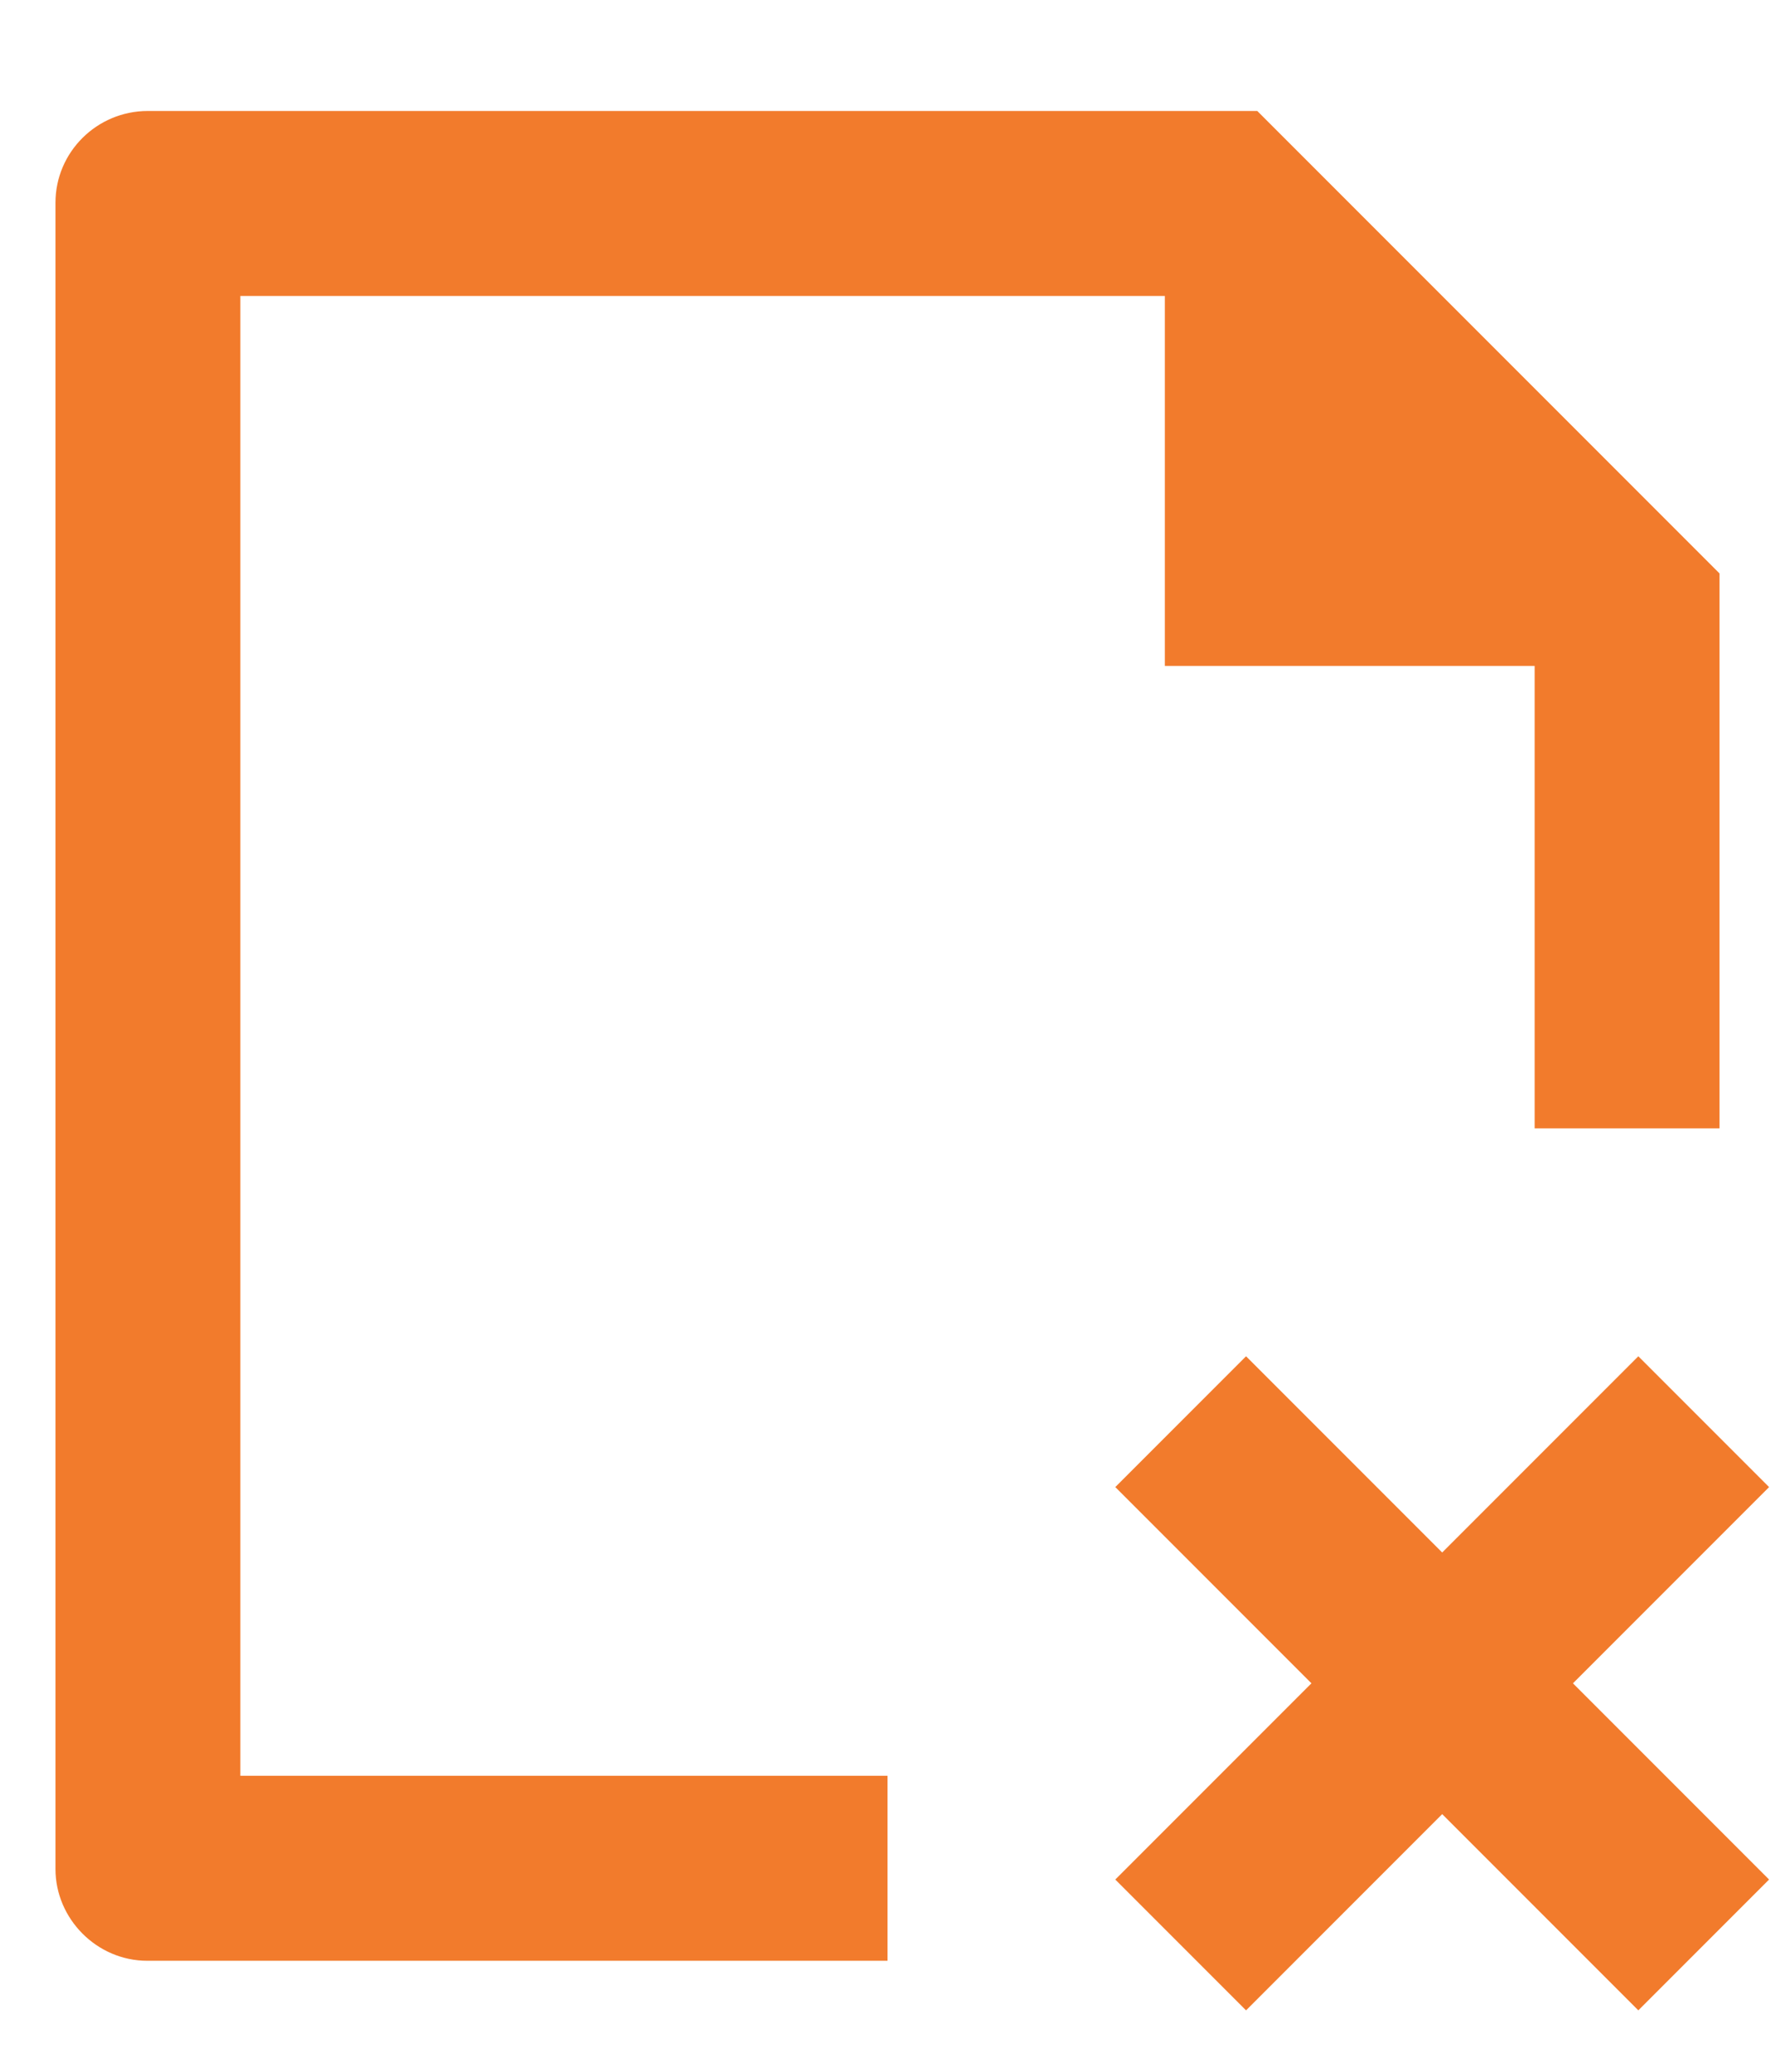 <svg width="12" height="14" viewBox="0 0 12 14" fill="none" xmlns="http://www.w3.org/2000/svg">
<path d="M6 13.25V12H1.625V2H7.875V4.5H10.375V7.625H11.625V3.875L8.5 0.75H0.999C0.655 0.75 0.375 1.028 0.375 1.37V12.63C0.375 12.965 0.653 13.25 0.996 13.25H6ZM11.96 12.701L10.634 11.375L11.96 10.049L11.076 9.165L9.75 10.491L8.424 9.165L7.54 10.049L8.866 11.375L7.54 12.701L8.424 13.585L9.75 12.259L11.076 13.585L11.96 12.701Z" fill="#F27B2C"/>
</svg>
